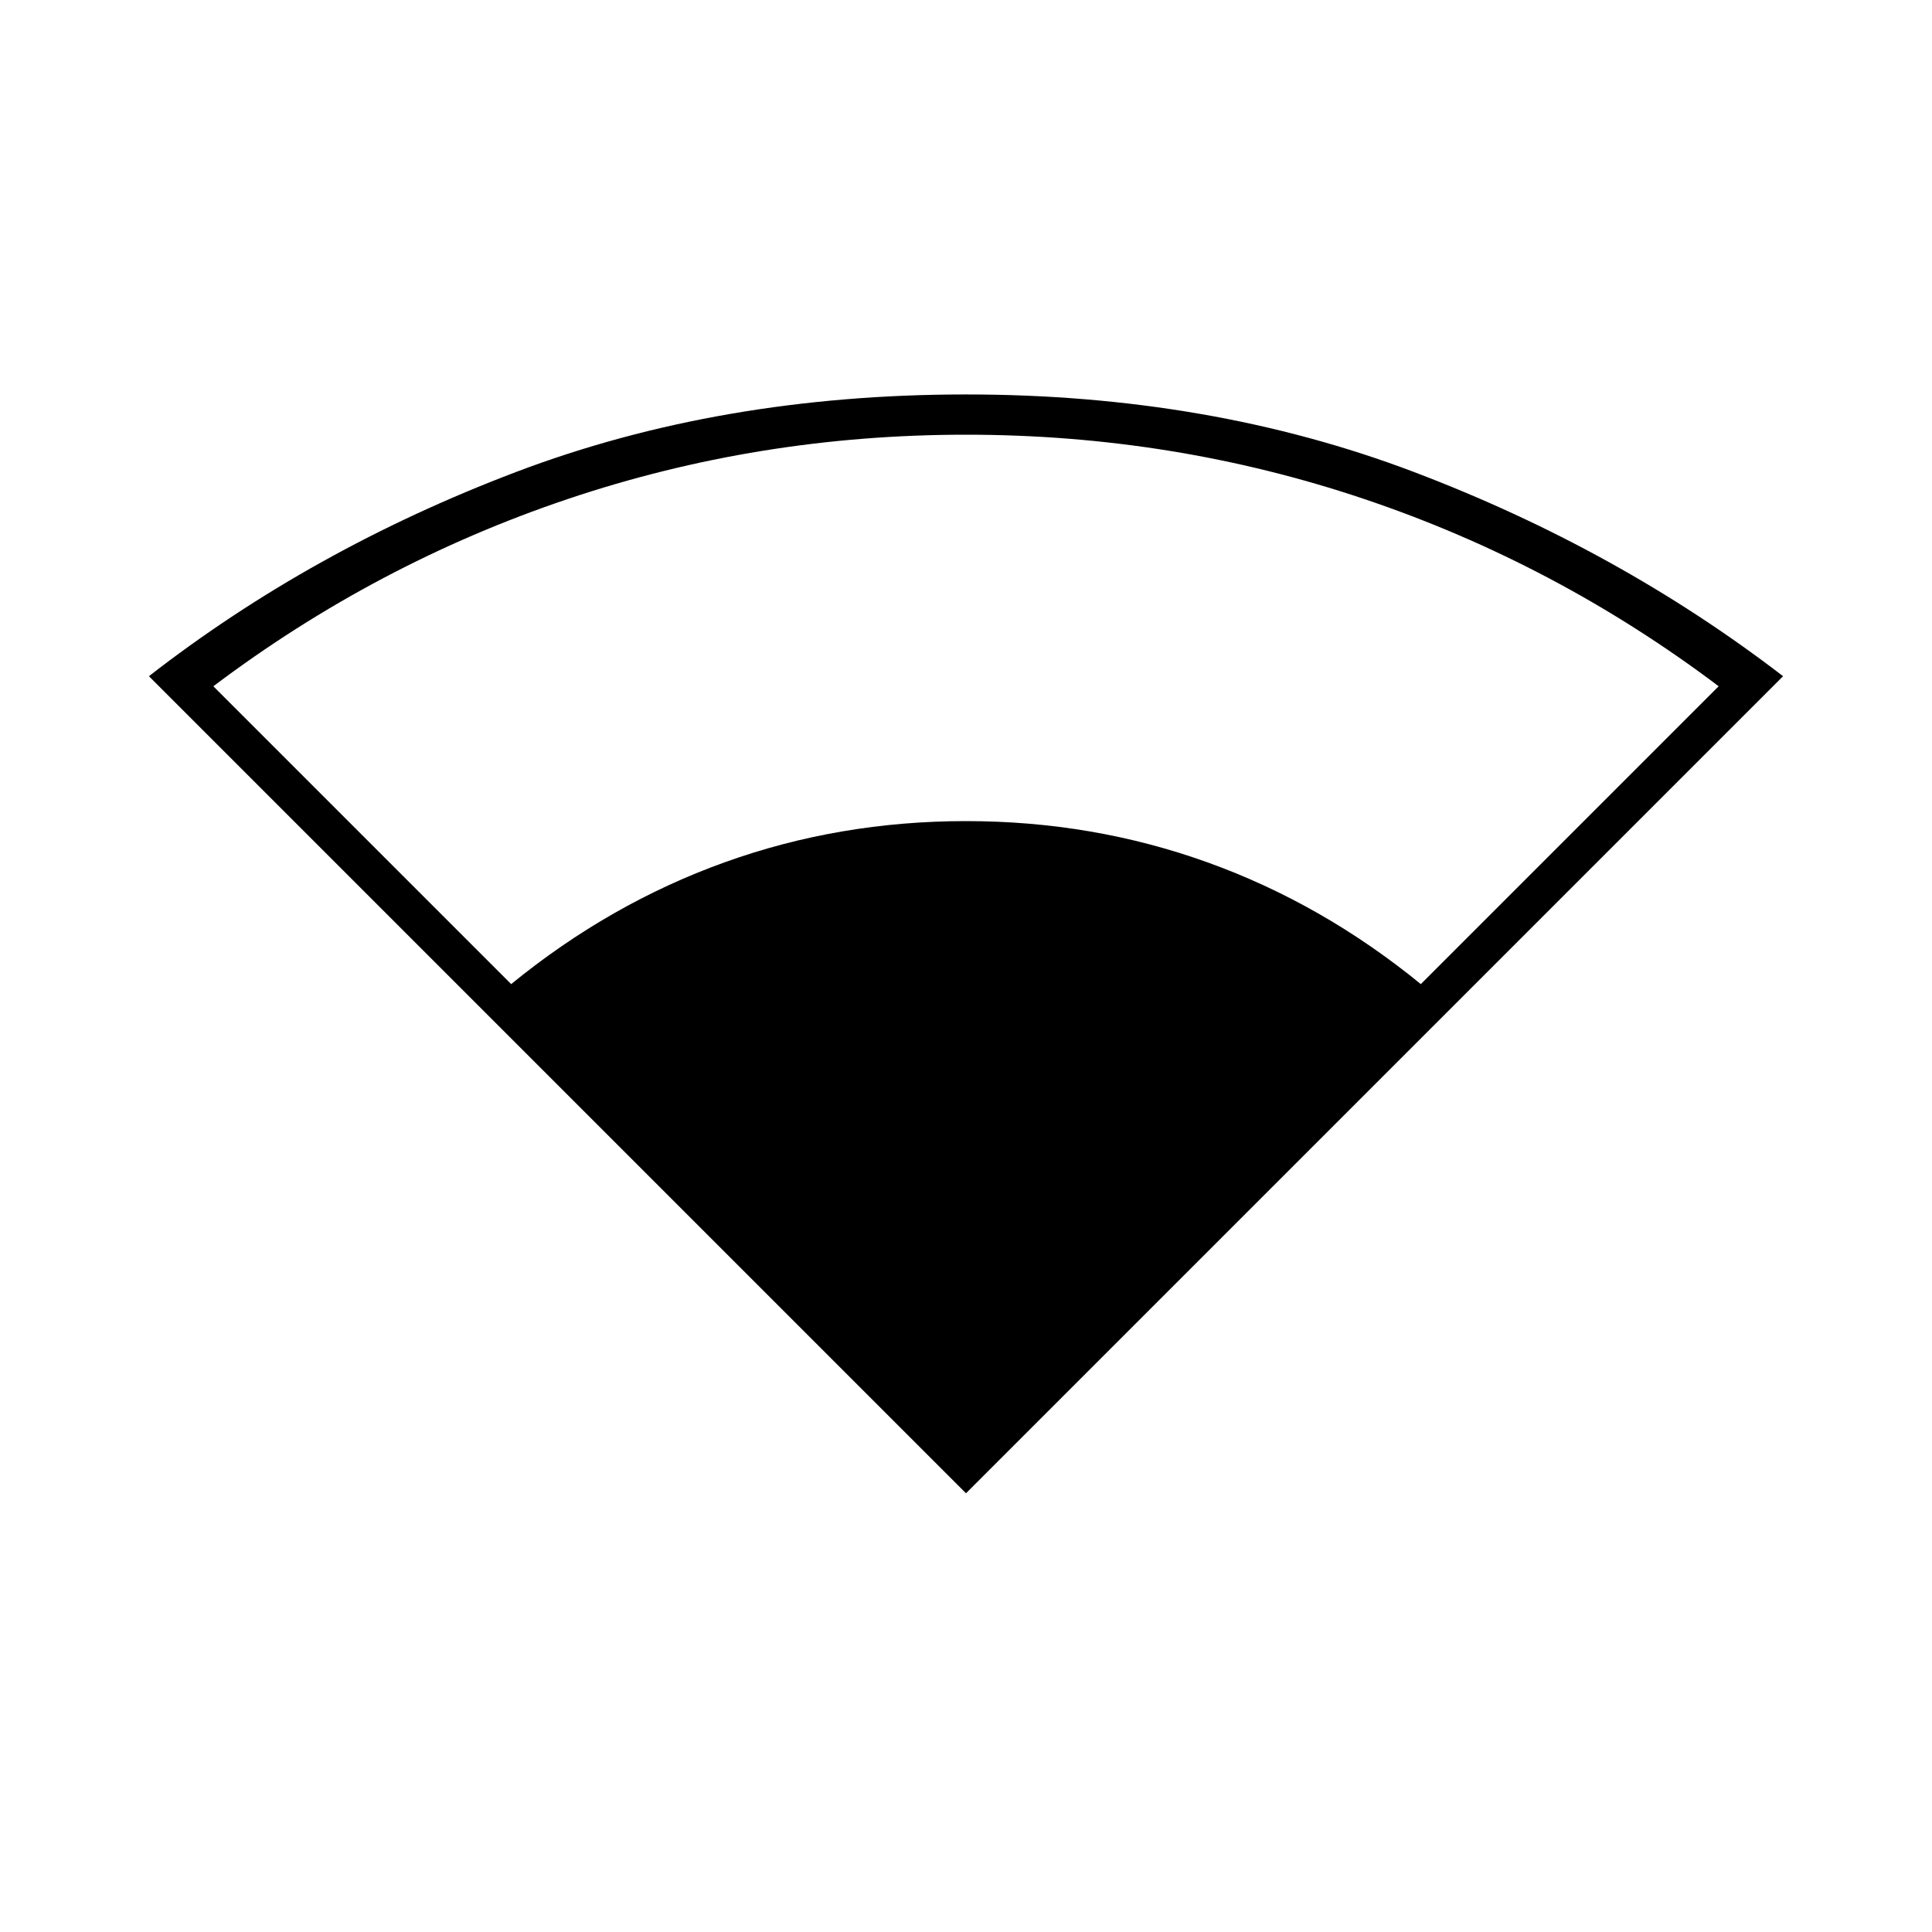 <svg xmlns="http://www.w3.org/2000/svg" height="20" viewBox="0 -960 960 960" width="20"><path d="M480-218 74-624q81-63 182.5-101.5T480-764q121 0 222.5 38.5T886-624L480-218ZM254-471q49-40 106-60.5T480-552q63 0 120 20.5T706-471l148-148q-81-61-176-93t-198-32q-103 0-198 32t-176 93l148 148Z"/></svg>